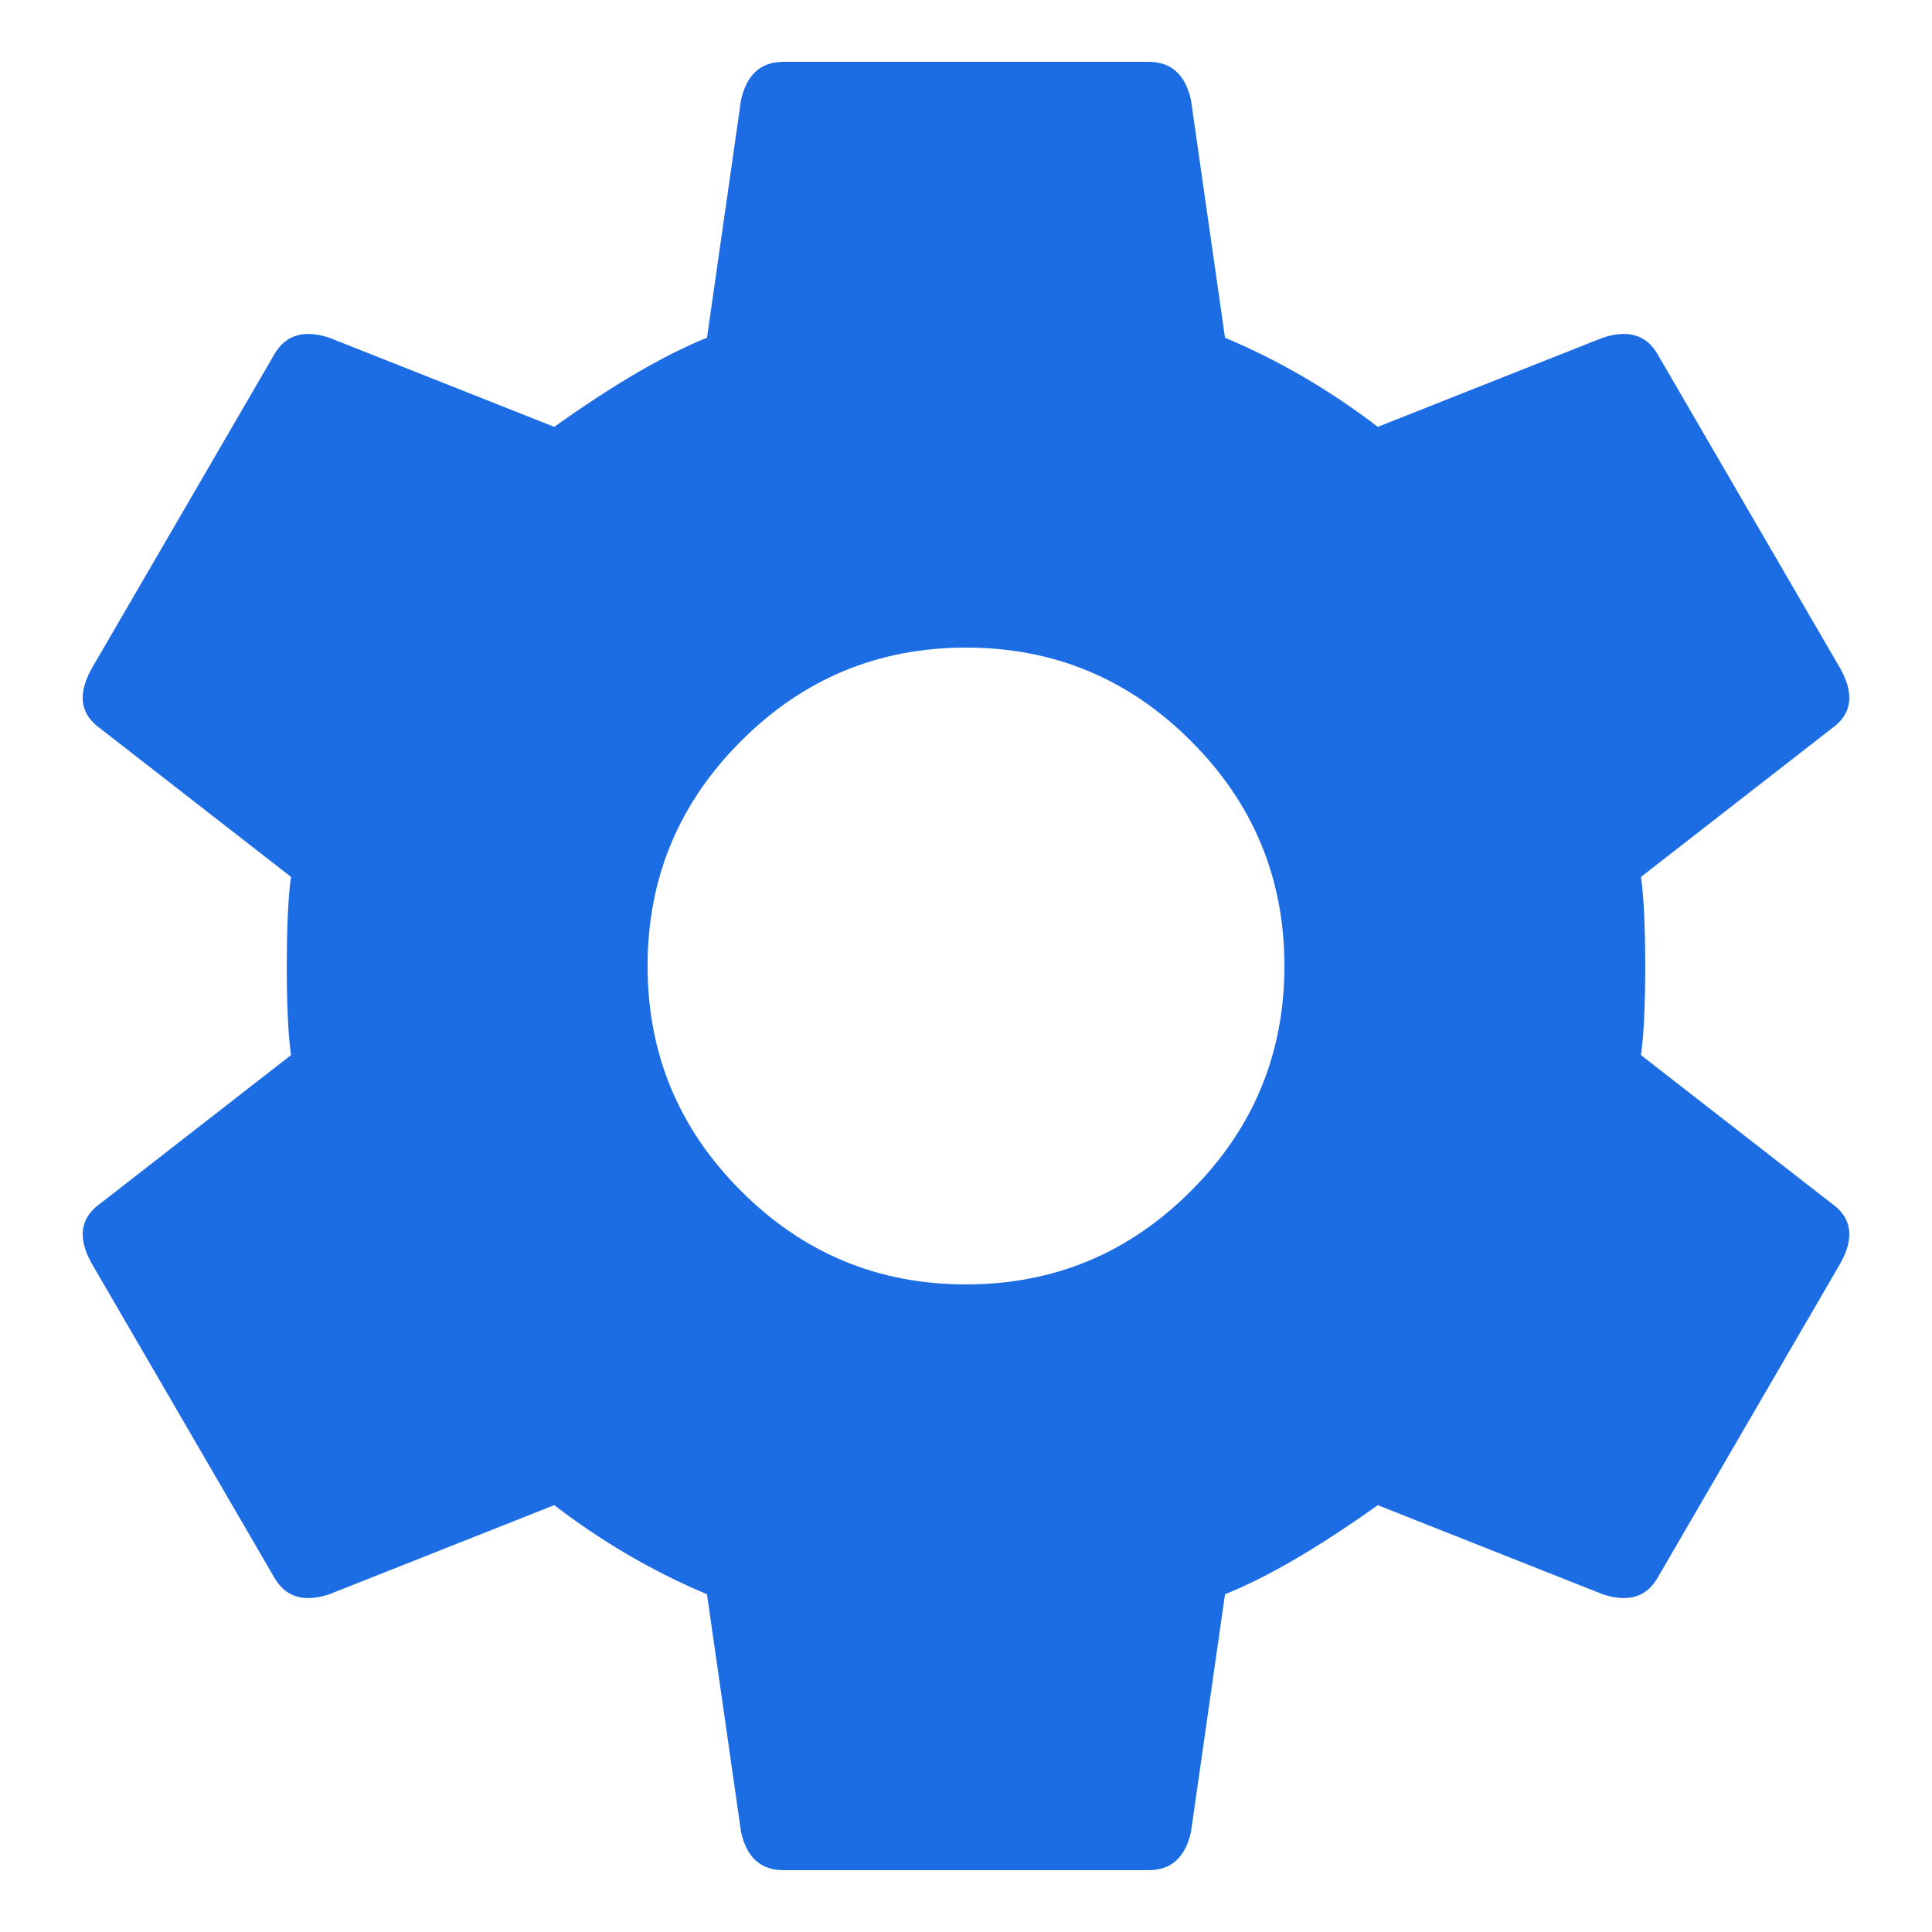 <svg width="16" height="16" viewBox="0 0 16 16" fill="none" xmlns="http://www.w3.org/2000/svg">
<path d="M6.137 9.863C6.652 10.379 7.273 10.637 8 10.637C8.727 10.637 9.348 10.379 9.863 9.863C10.379 9.348 10.637 8.727 10.637 8C10.637 7.273 10.379 6.652 9.863 6.137C9.348 5.621 8.727 5.363 8 5.363C7.273 5.363 6.652 5.621 6.137 6.137C5.621 6.652 5.363 7.273 5.363 8C5.363 8.727 5.621 9.348 6.137 9.863ZM13.59 8.738L15.172 9.969C15.336 10.086 15.359 10.25 15.242 10.461L13.73 13.062C13.637 13.227 13.484 13.273 13.273 13.203L11.41 12.465C10.918 12.816 10.496 13.062 10.145 13.203L9.863 15.172C9.816 15.383 9.699 15.488 9.512 15.488H6.488C6.301 15.488 6.184 15.383 6.137 15.172L5.855 13.203C5.41 13.016 4.988 12.77 4.59 12.465L2.727 13.203C2.516 13.273 2.363 13.227 2.27 13.062L0.758 10.461C0.641 10.25 0.664 10.086 0.828 9.969L2.41 8.738C2.387 8.574 2.375 8.328 2.375 8C2.375 7.672 2.387 7.426 2.41 7.262L0.828 6.031C0.664 5.914 0.641 5.75 0.758 5.539L2.27 2.938C2.363 2.773 2.516 2.727 2.727 2.797L4.59 3.535C5.082 3.184 5.504 2.938 5.855 2.797L6.137 0.828C6.184 0.617 6.301 0.512 6.488 0.512H9.512C9.699 0.512 9.816 0.617 9.863 0.828L10.145 2.797C10.59 2.984 11.012 3.23 11.41 3.535L13.273 2.797C13.484 2.727 13.637 2.773 13.73 2.938L15.242 5.539C15.359 5.75 15.336 5.914 15.172 6.031L13.59 7.262C13.613 7.426 13.625 7.672 13.625 8C13.625 8.328 13.613 8.574 13.59 8.738Z" fill="#1c6ce3"/>
</svg>
